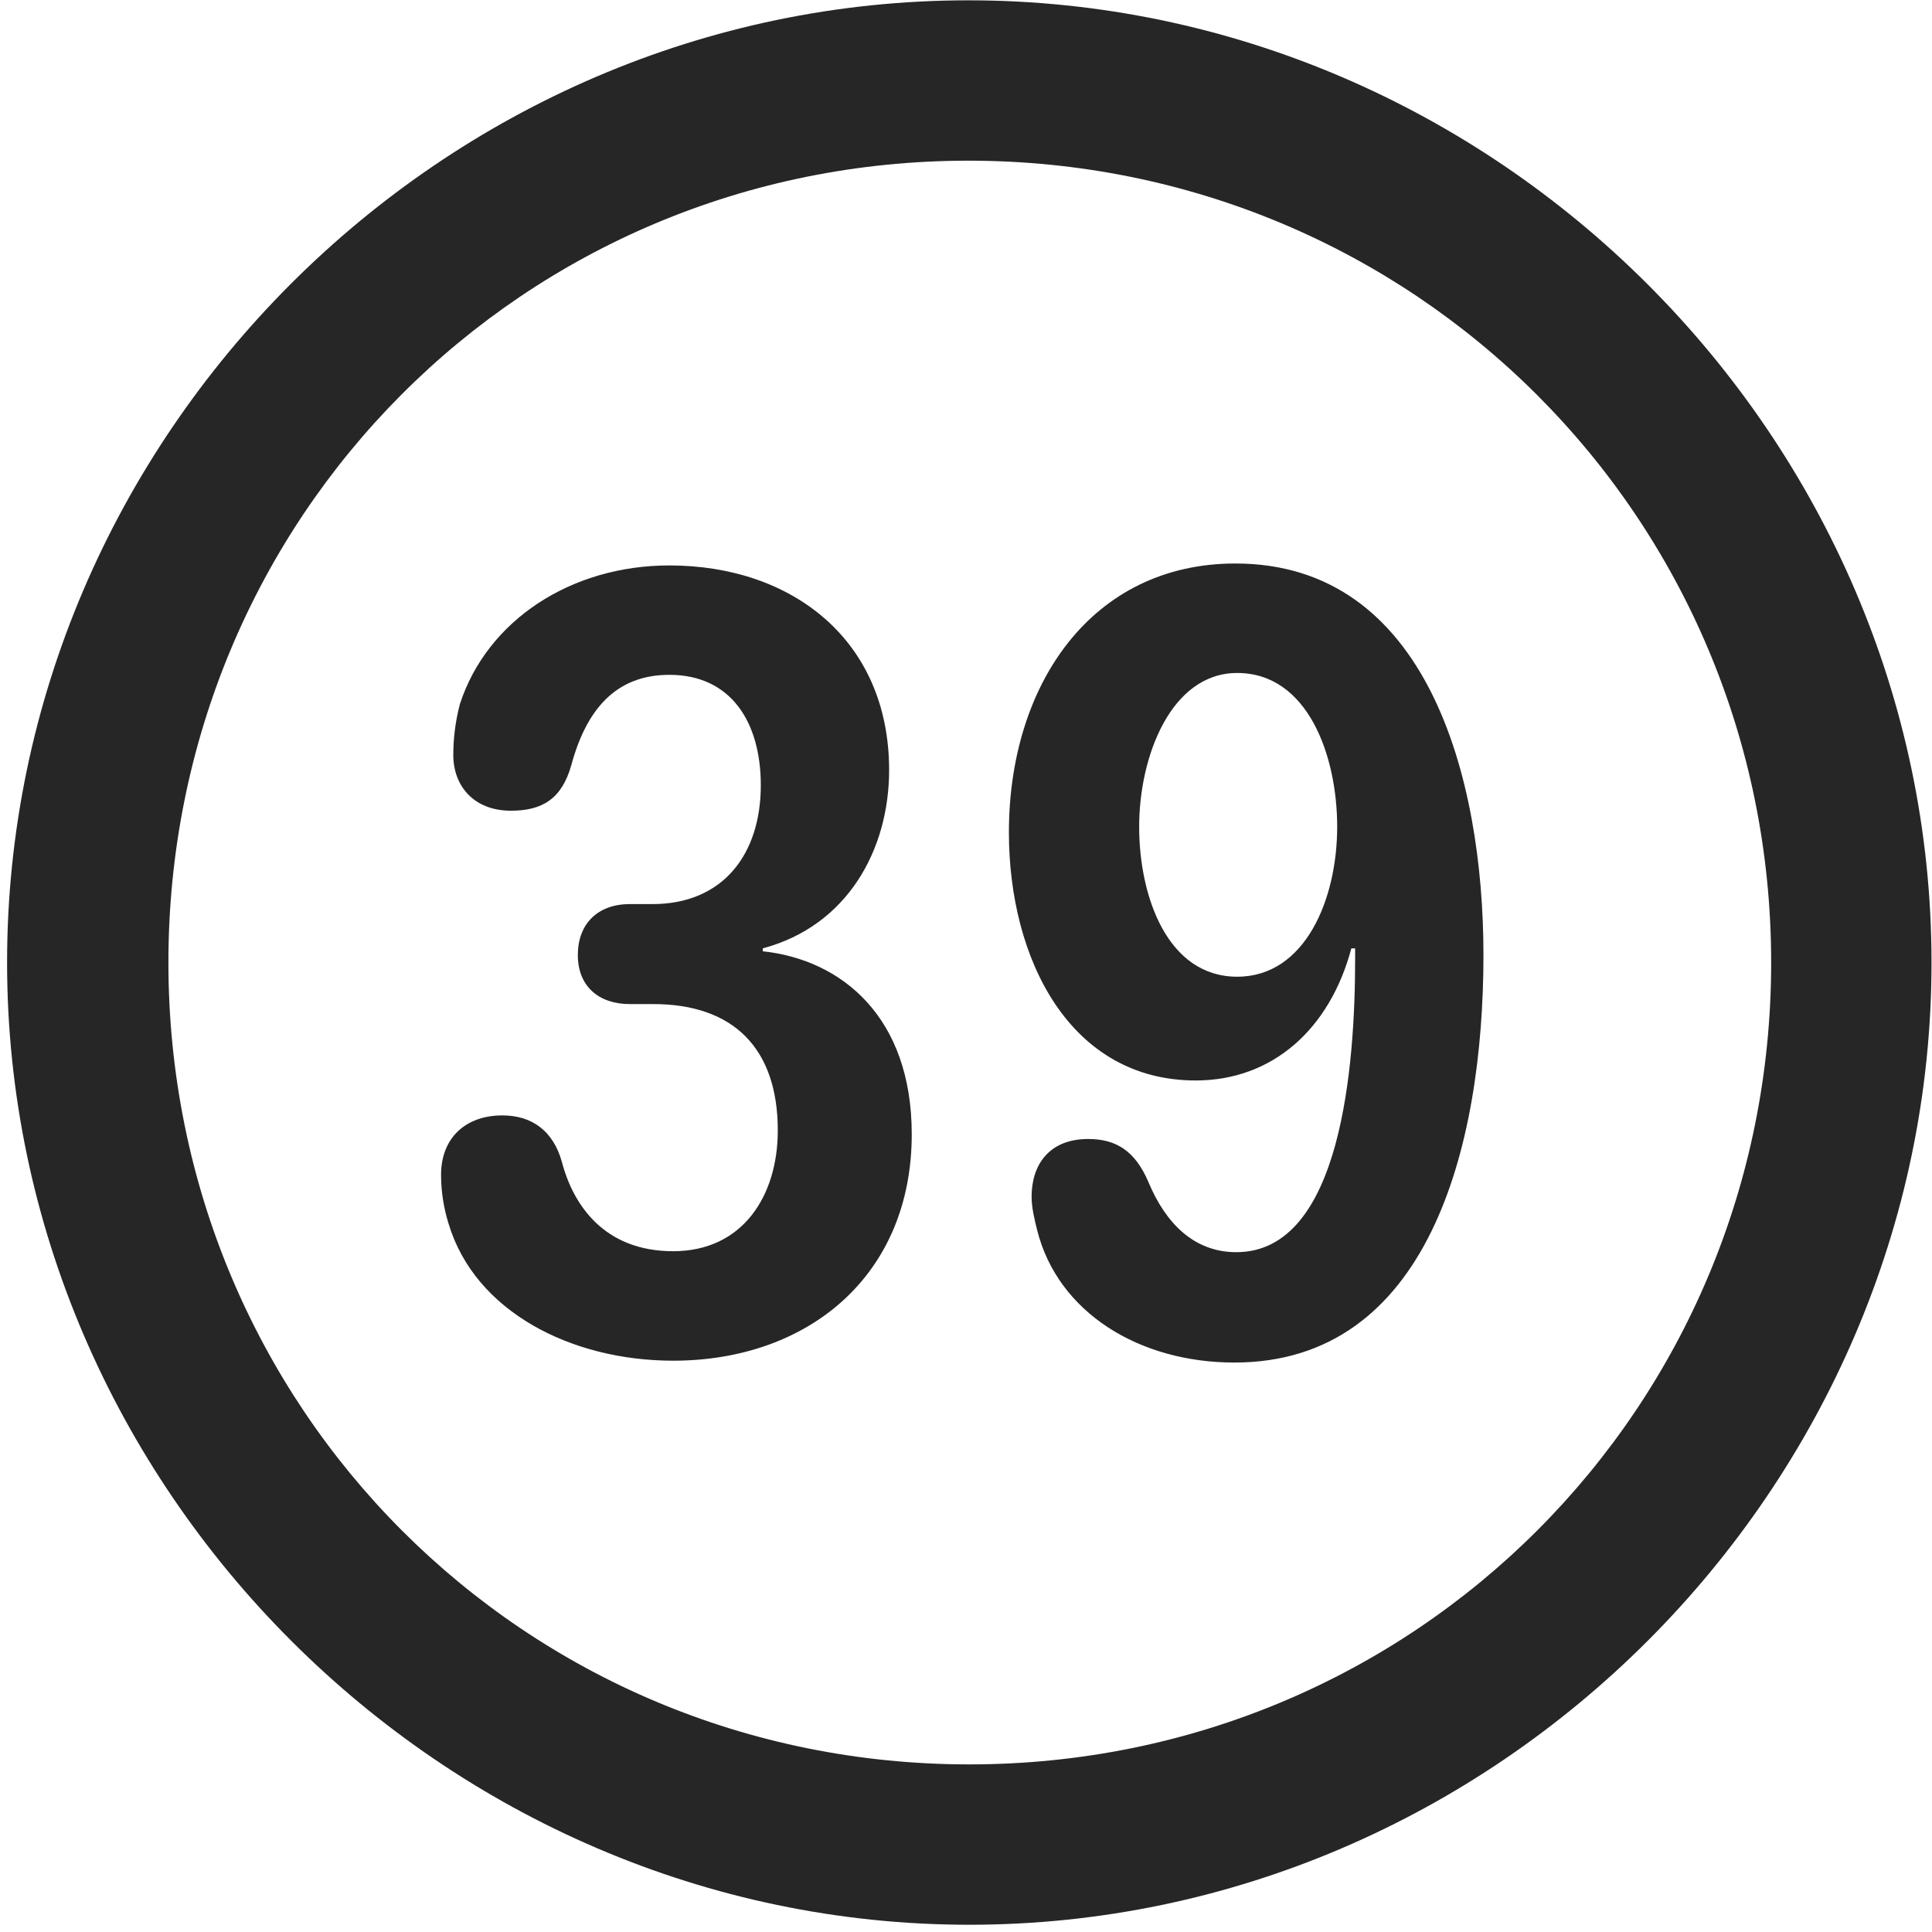 <svg width="24" height="24" viewBox="0 0 24 24" fill="none" xmlns="http://www.w3.org/2000/svg">
<g clip-path="url(#clip0_2207_27346)">
<path d="M12.041 23.91C18.58 23.91 23.994 18.485 23.994 11.957C23.994 5.418 18.569 0.004 12.03 0.004C5.502 0.004 0.088 5.418 0.088 11.957C0.088 18.485 5.514 23.91 12.041 23.91ZM12.041 21.918C6.51 21.918 2.092 17.489 2.092 11.957C2.092 6.426 6.498 1.996 12.03 1.996C17.561 1.996 22.002 6.426 22.002 11.957C22.002 17.489 17.573 21.918 12.041 21.918Z" fill="black" fill-opacity="0.85"/>
<path d="M8.362 16.903C10.037 16.903 11.326 15.848 11.326 14.09C11.326 12.637 10.459 11.922 9.475 11.817V11.781C10.53 11.5 11.045 10.551 11.045 9.567C11.045 7.949 9.838 7.024 8.315 7.024C7.096 7.024 6.053 7.703 5.713 8.746C5.655 8.969 5.631 9.18 5.631 9.379C5.631 9.766 5.889 10.071 6.346 10.071C6.744 10.071 6.979 9.918 7.096 9.508C7.283 8.817 7.647 8.383 8.315 8.383C9.088 8.383 9.451 8.981 9.451 9.754C9.451 10.61 8.983 11.231 8.104 11.231H7.823C7.424 11.231 7.178 11.477 7.178 11.864C7.178 12.25 7.436 12.473 7.823 12.473H8.115C9.112 12.473 9.662 13.024 9.662 14.043C9.662 14.852 9.229 15.543 8.362 15.543C7.506 15.543 7.119 14.969 6.979 14.43C6.873 14.055 6.615 13.856 6.24 13.856C5.783 13.856 5.479 14.137 5.479 14.594C5.479 14.805 5.514 15.016 5.573 15.203C5.901 16.293 7.096 16.903 8.362 16.903ZM14.854 13.422C15.803 13.422 16.518 12.789 16.787 11.781H16.834C16.834 11.828 16.834 11.875 16.834 11.91C16.834 13.211 16.67 15.555 15.358 15.555C14.83 15.555 14.479 15.192 14.268 14.688C14.104 14.301 13.869 14.149 13.518 14.149C13.026 14.149 12.815 14.477 12.815 14.864C12.815 15.004 12.85 15.145 12.885 15.285C13.143 16.305 14.151 16.926 15.334 16.926C17.736 16.926 18.428 14.266 18.428 11.864C18.428 9.649 17.725 7 15.346 7C13.565 7 12.533 8.5 12.533 10.34C12.533 11.922 13.295 13.422 14.854 13.422ZM15.369 12.133C14.502 12.133 14.151 11.137 14.151 10.27C14.151 9.391 14.549 8.36 15.369 8.36C16.248 8.36 16.611 9.391 16.611 10.27C16.611 11.172 16.213 12.133 15.369 12.133Z" fill="black" fill-opacity="0.85"/>
</g>
<defs>
<clipPath id="clip0_2207_27346">
<rect width="23.906" height="23.918" fill="white" transform="translate(0.088 0.004)"/>
</clipPath>
</defs>
</svg>
